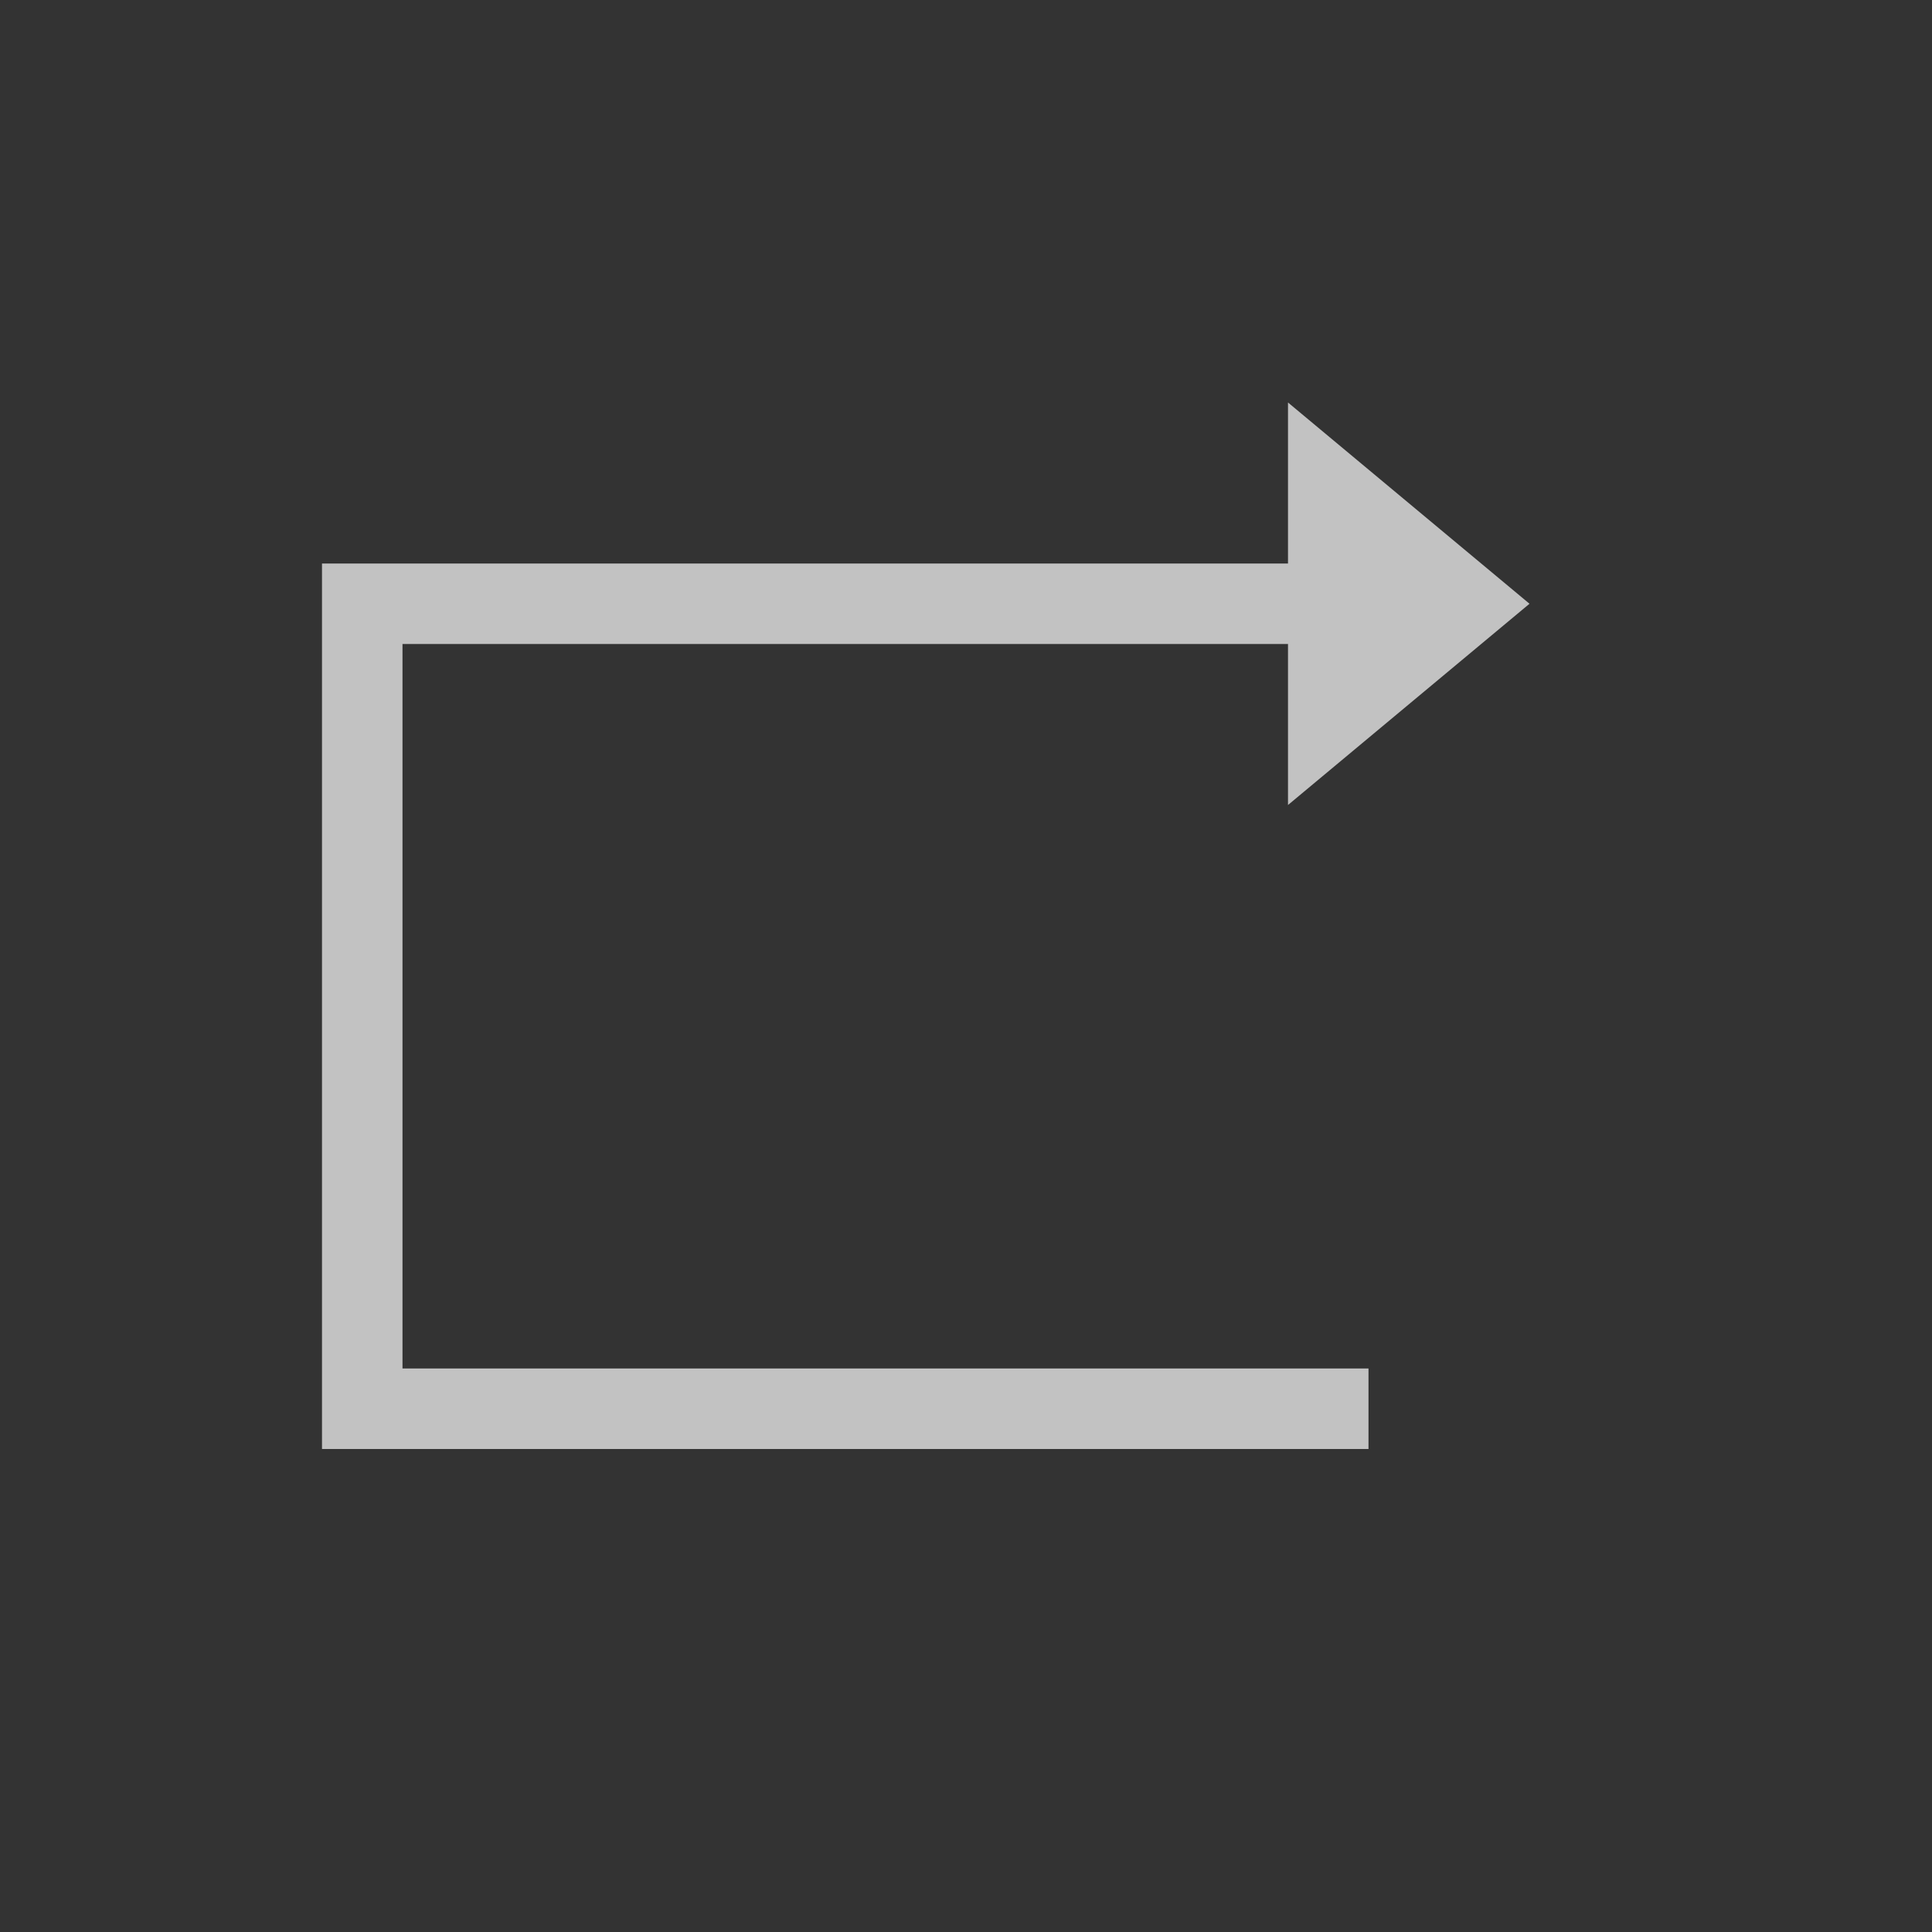 <?xml version="1.0" encoding="UTF-8"?>
<svg width="24px" height="24px" viewBox="0 0 24 24" version="1.1" xmlns="http://www.w3.org/2000/svg" xmlns:xlink="http://www.w3.org/1999/xlink">
    <rect x="0" y="0" width="24" height="24" fill="#333333" stroke="none"/>
    <!-- Generator: Sketch 46.2 (44496) - http://www.bohemiancoding.com/sketch -->
    <title>sequence_normal</title>
    <desc>Created with Sketch.</desc>
    <defs></defs>
    <g id="Page-1" stroke="none" stroke-width="1" fill="none" fill-rule="evenodd" fill-opacity="0.7">
        <g id="sequence_normal" fill="#FFFFFF">
            <path d="M16,7 L5,7 L4,7 L4,8 L4,18 L5,18 L17,18 L17,17 L5,17 L5,18 L5,8 L16,8 L16,10 L19,7.5 L16,5 L16,7 Z" id="Combined-Shape"></path>
        </g>
    </g>
</svg>